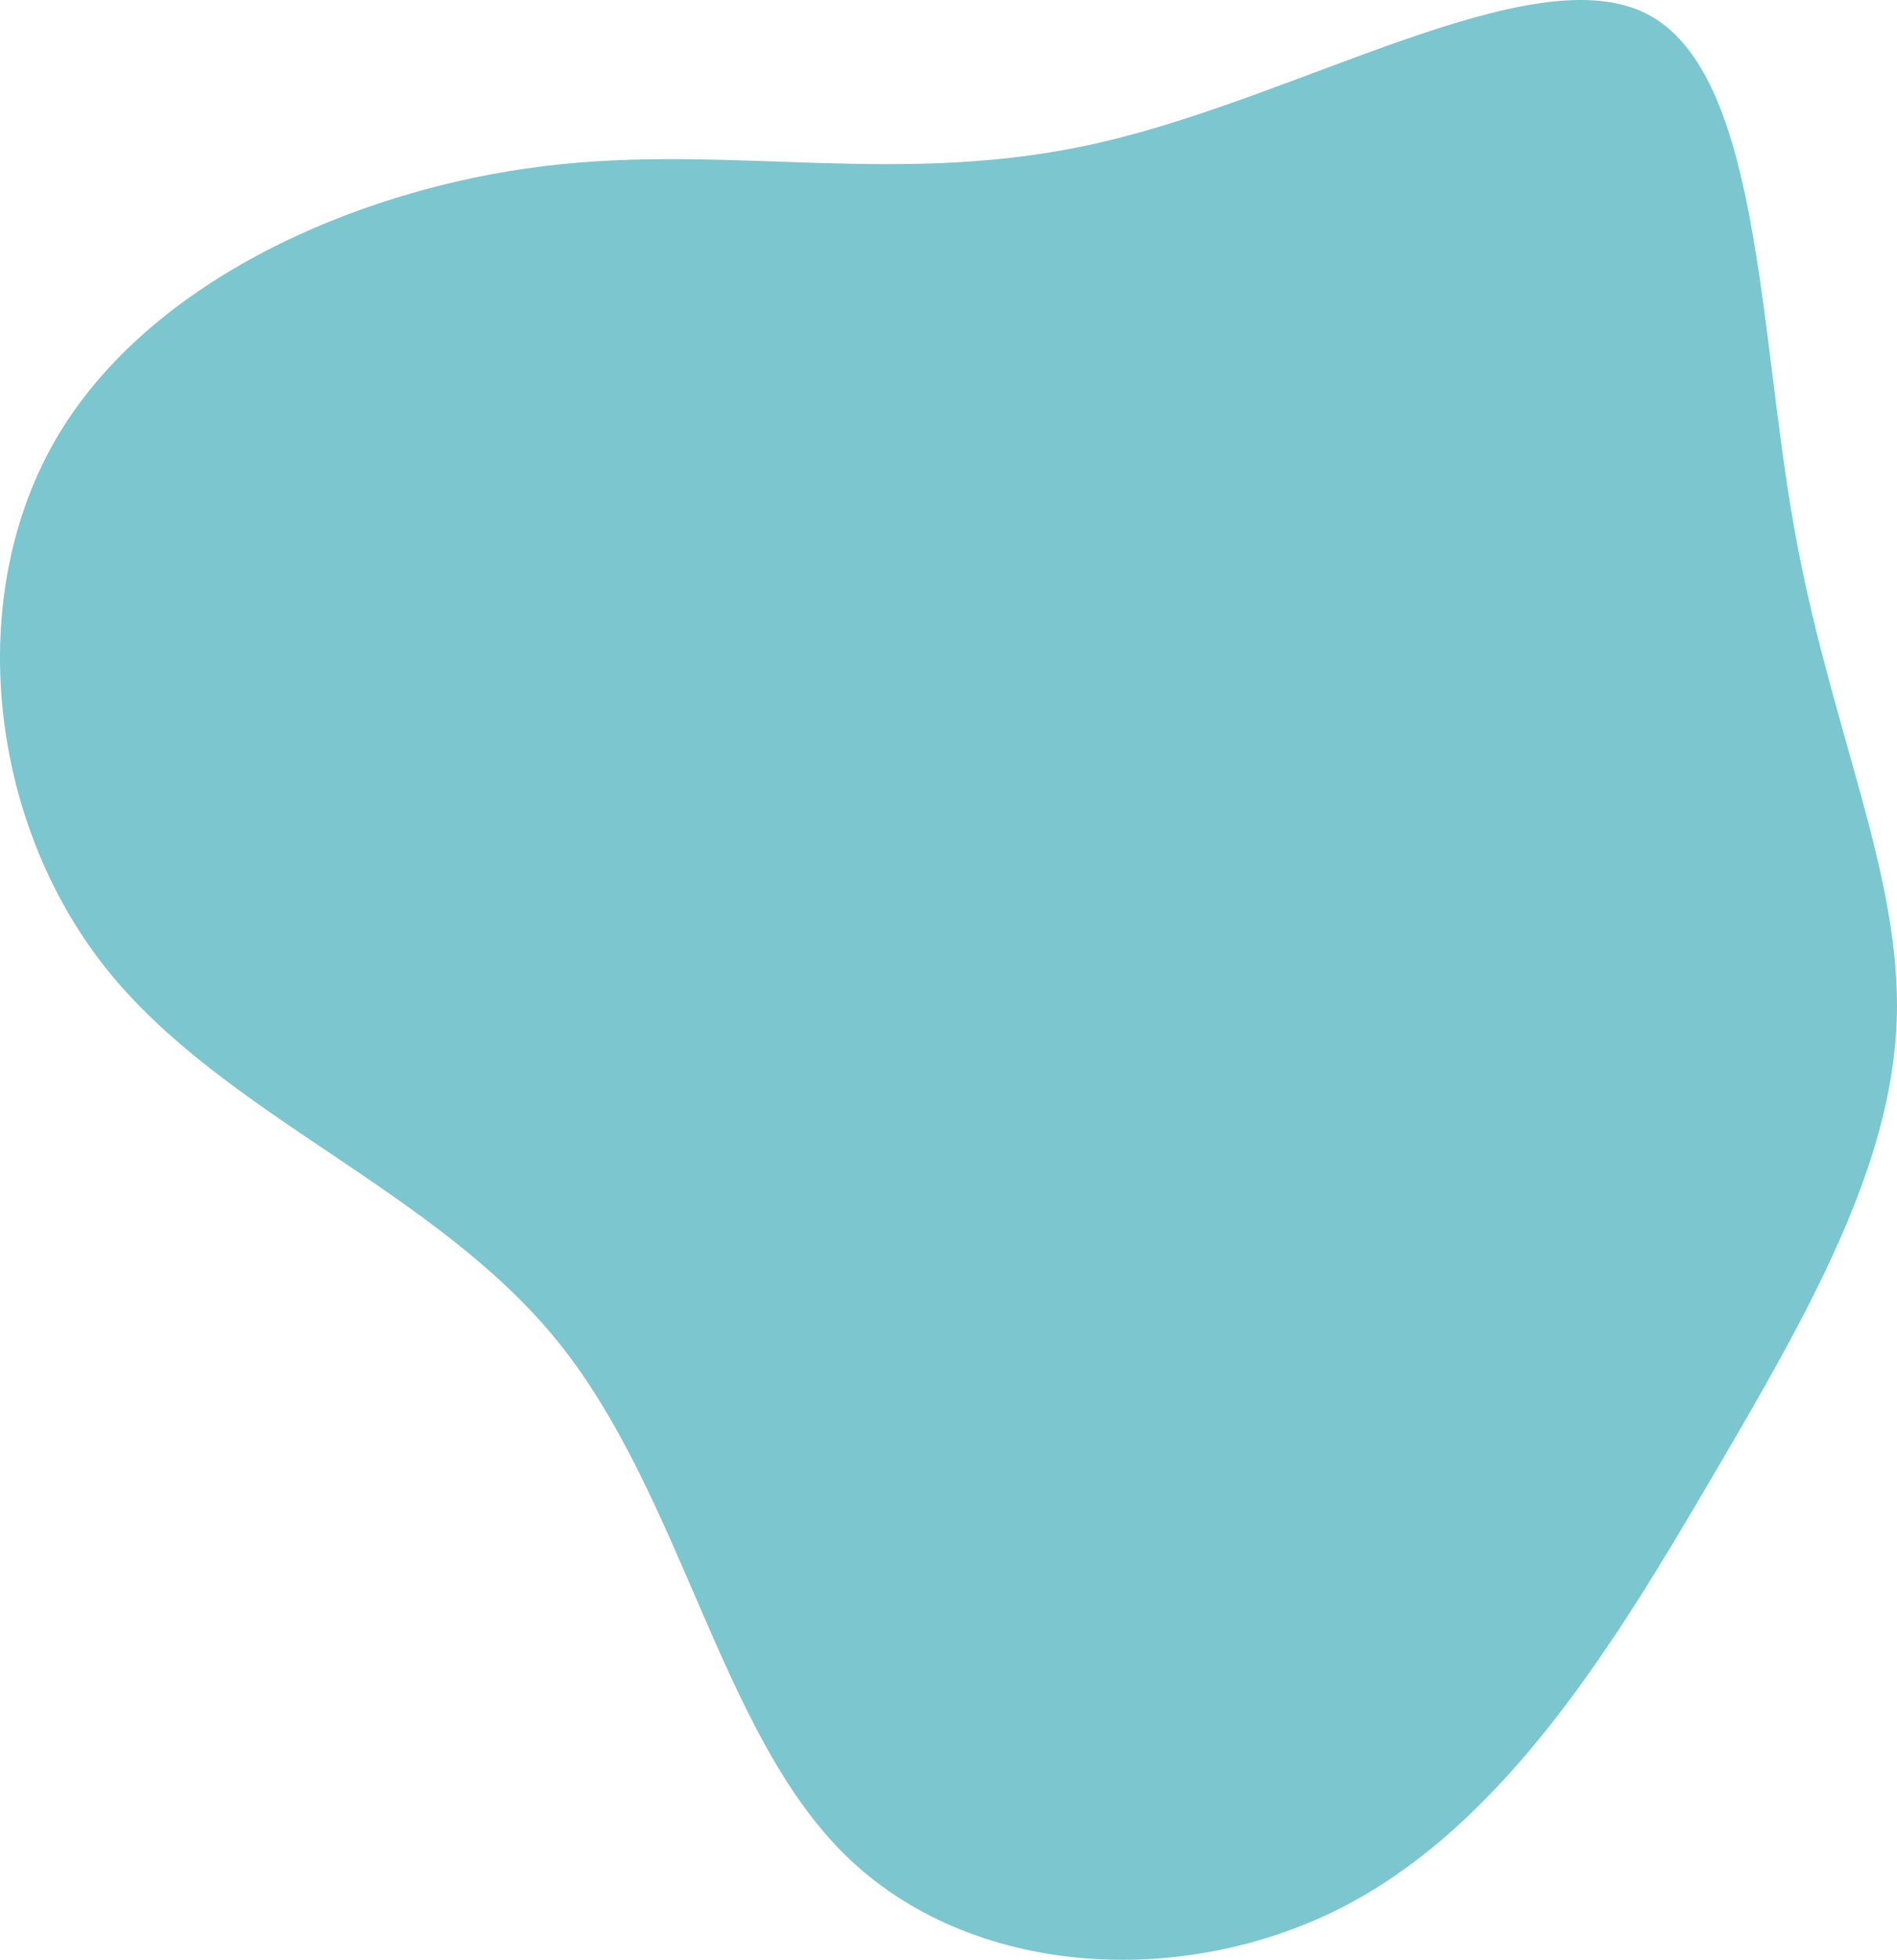 <svg width="520" height="537" viewBox="0 0 520 537" fill="none" xmlns="http://www.w3.org/2000/svg">
<path opacity="0.6" d="M451.218 3.697C482.453 19.432 481.952 88.987 491.695 143.931C501.316 198.875 521.304 239.209 519.933 279.421C518.557 319.504 495.945 359.465 469.585 404.293C443.347 449.121 413.365 498.697 369.011 522.049C324.657 545.273 265.936 542.027 231.581 508.19C197.227 474.353 186.977 409.911 152.996 367.701C119.014 325.619 61.168 305.763 28.936 265.179C-3.174 224.722 -9.797 163.536 15.315 120.329C40.428 77.121 97.272 51.899 148.996 45.529C200.72 39.16 247.319 51.771 302.168 38.909C357.017 26.175 419.983 -11.915 451.218 3.697Z" fill="#25A0AF"/>
</svg>
